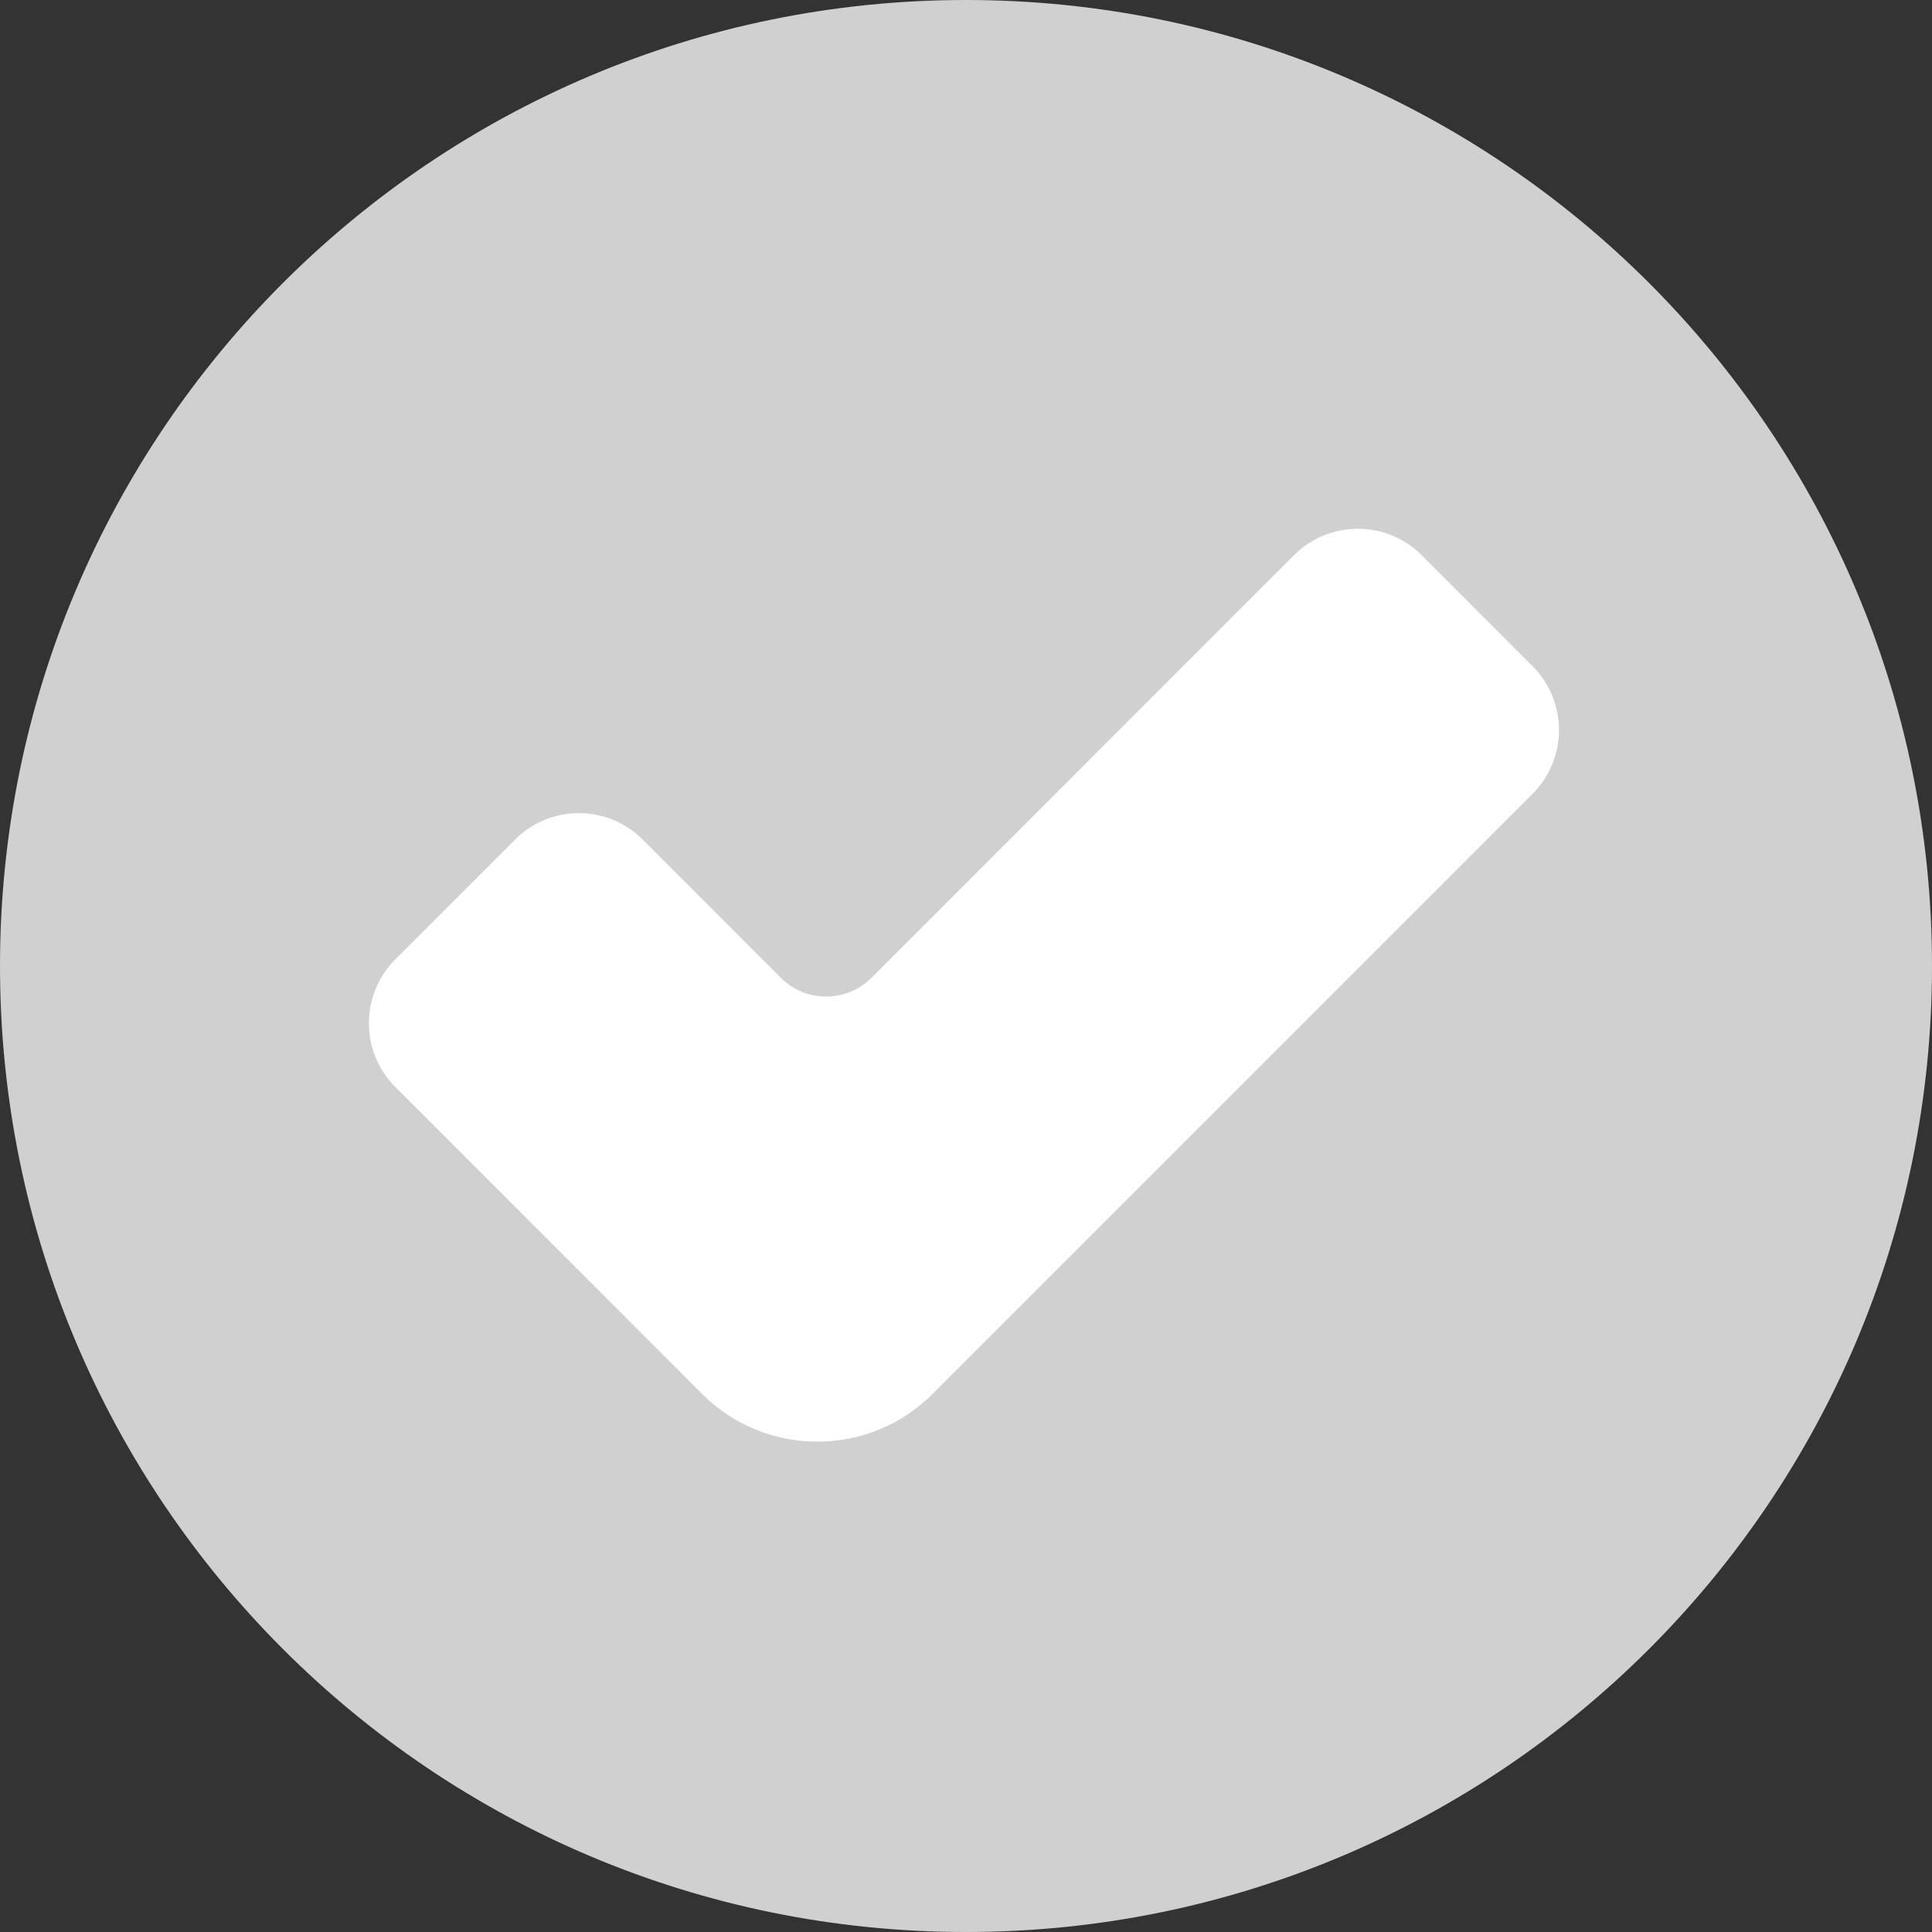  <svg
                                        width="16"
                                        height="16"
                                        viewBox="0 0 16 16"
                                        fill="none"
                                        xmlns="http://www.w3.org/2000/svg"
                                    >
                                        <rect x="0" y="0" width="16" height="16" fill="#333333" stroke="none"/>
                                        <path
                                            d="M8 16C12.418 16 16 12.418 16 8C16 3.582 12.418 0 8 0C3.582 0 0 3.582 0 8C0 12.418 3.582 16 8 16Z"
                                            fill="#D0D0D0"
                                        />
                                        <path
                                            d="M6.467 8.098L5.323 6.953C5.031 6.661 4.557 6.661 4.266 6.953L3.274 7.945C2.982 8.237 2.982 8.711 3.274 9.002L5.815 11.544C6.342 12.071 7.196 12.071 7.723 11.544L12.692 6.574C12.984 6.282 12.984 5.809 12.692 5.517L11.774 4.598C11.482 4.306 11.008 4.306 10.716 4.598L7.217 8.098C7.01 8.305 6.674 8.305 6.467 8.098Z"
                                            fill="white"
                                        />
                                    </svg>